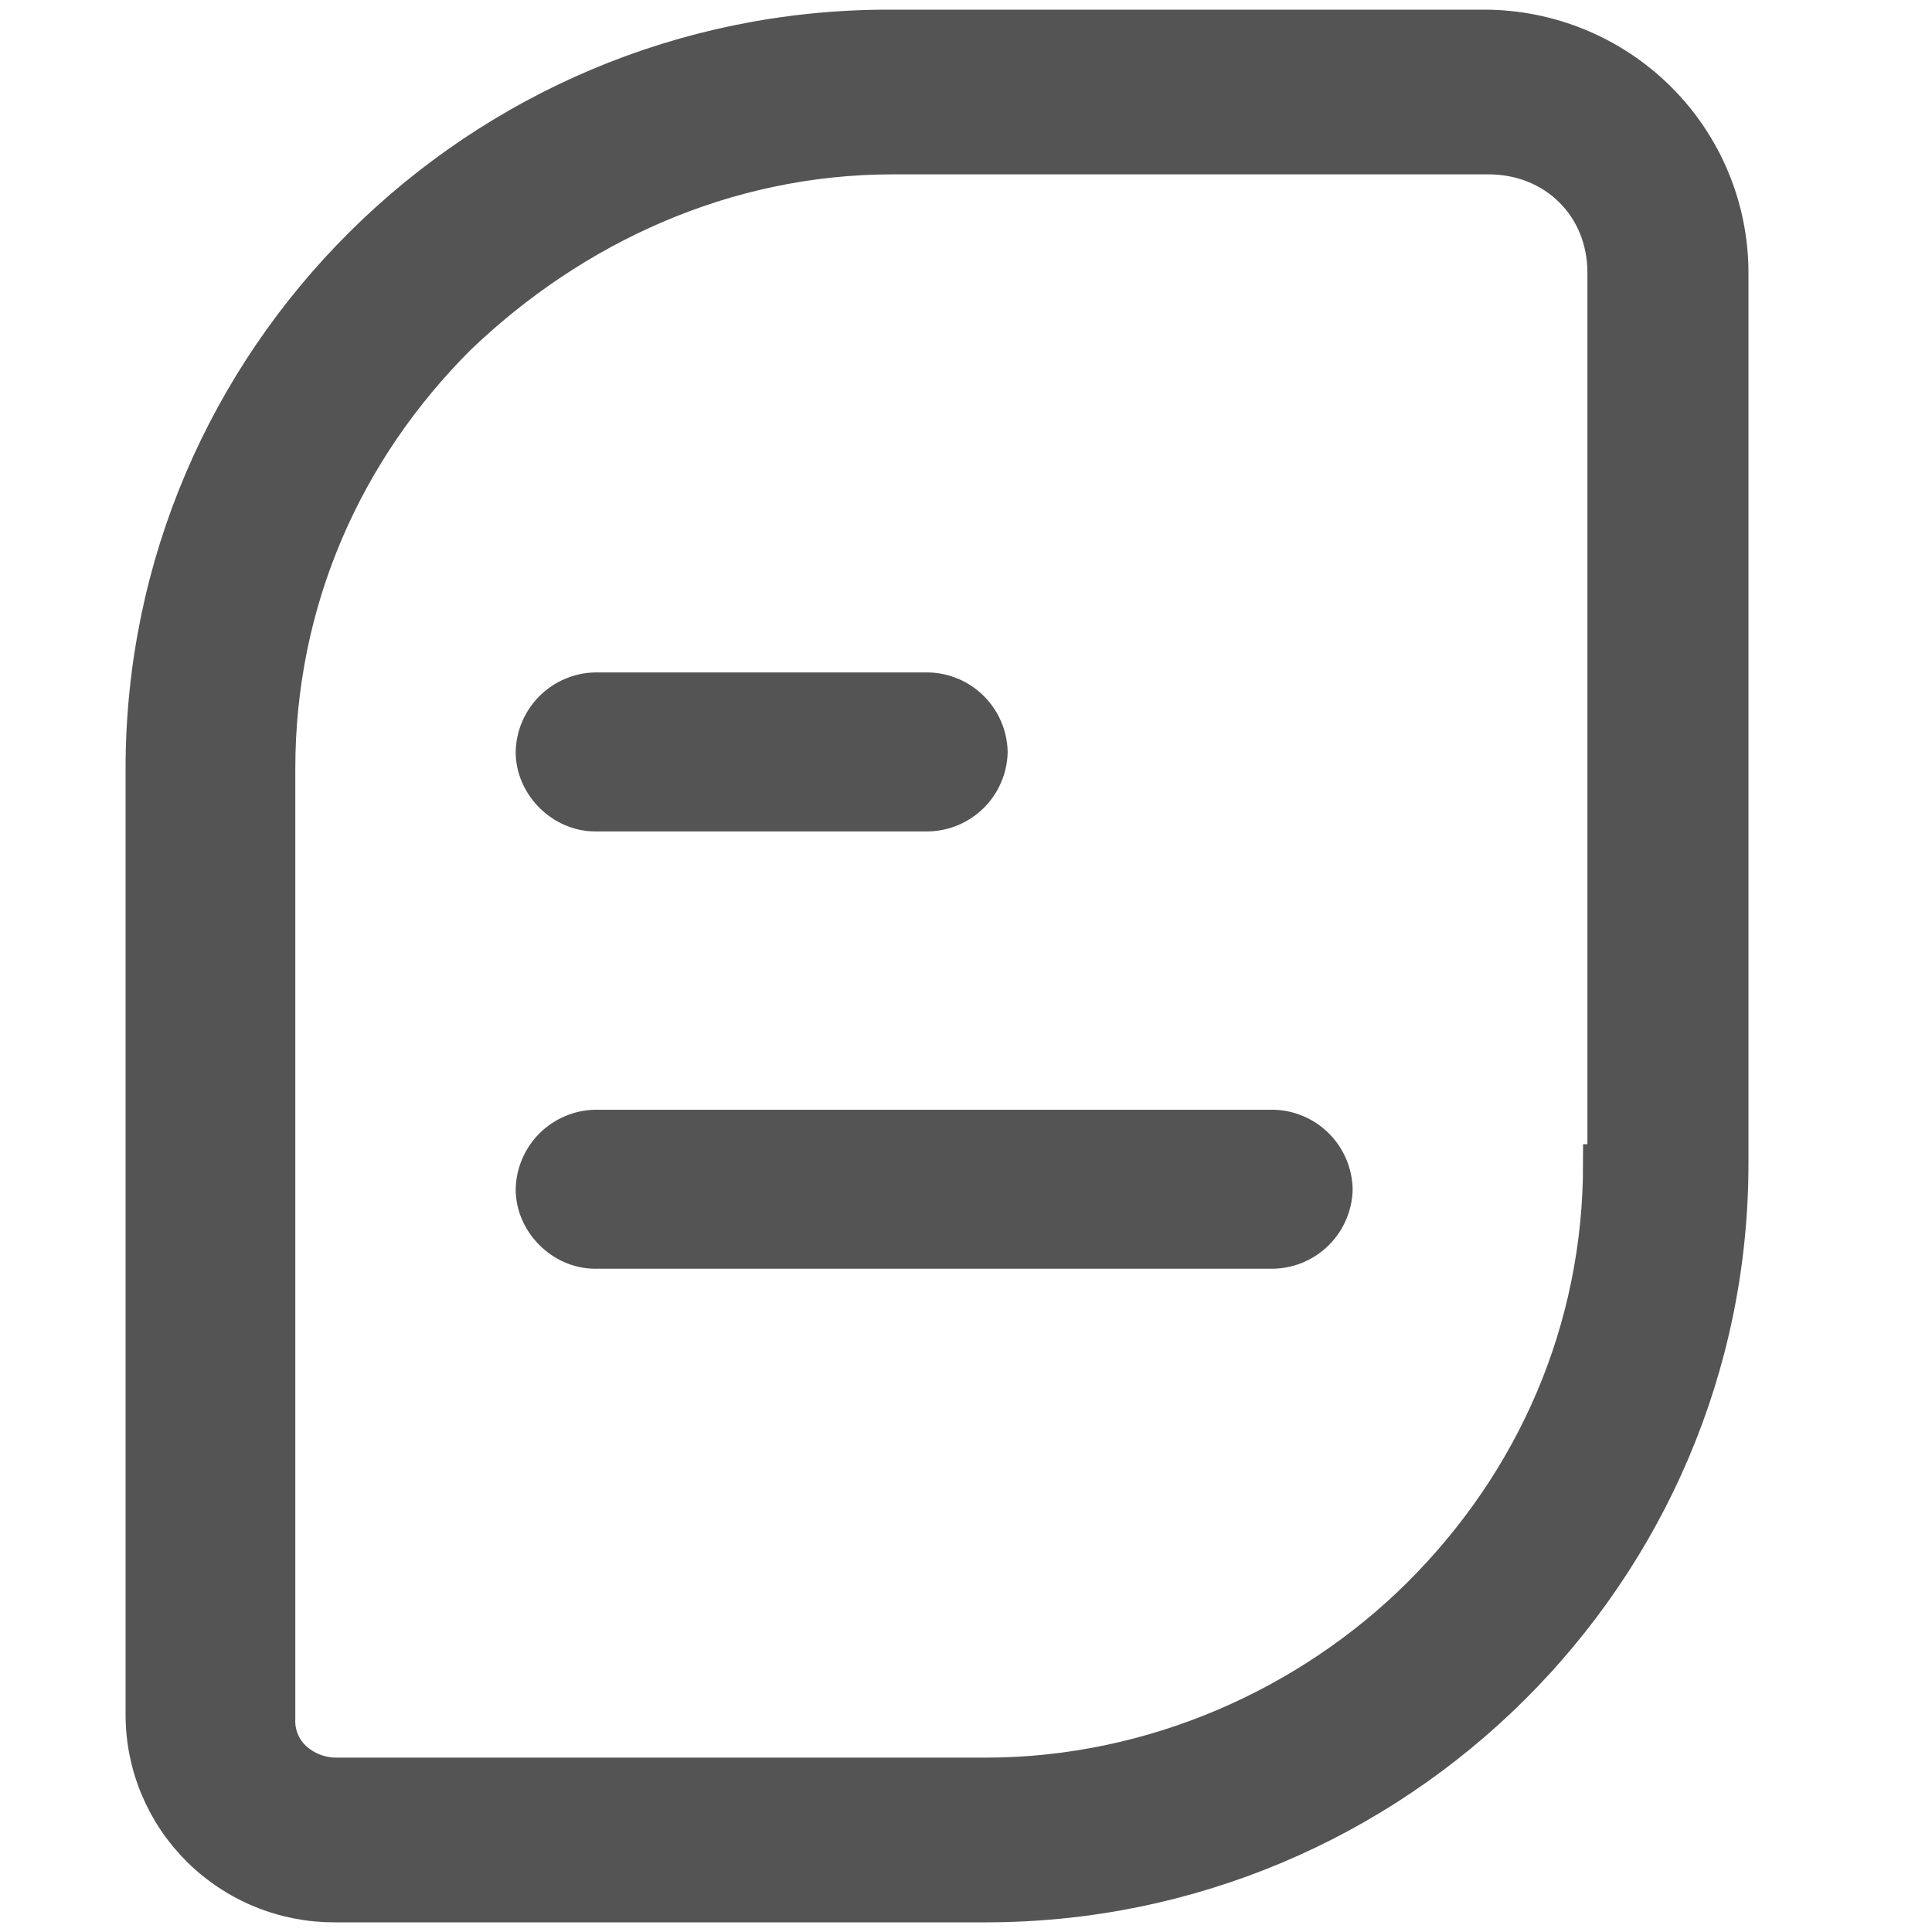 <svg xmlns="http://www.w3.org/2000/svg" xmlns:xlink="http://www.w3.org/1999/xlink" width="200" height="200" viewBox="0 0 200 200" fill="none">
<path d="M165.879 120.446C165.879 137.84 158.883 153.504 147.072 165.253C135.699 176.545 119.52 183.949 102.022 183.949L34.687 183.949C34.586 183.947 34.486 183.943 34.386 183.936C34.286 183.93 34.187 183.921 34.087 183.91C33.987 183.899 33.888 183.886 33.789 183.87C33.69 183.855 33.592 183.837 33.493 183.817C33.395 183.797 33.298 183.775 33.201 183.751C33.103 183.727 33.007 183.7 32.911 183.671C32.815 183.643 32.719 183.612 32.625 183.579C32.53 183.547 32.437 183.512 32.344 183.475C32.251 183.437 32.159 183.398 32.067 183.357C31.976 183.316 31.886 183.273 31.797 183.228C31.707 183.182 31.619 183.135 31.532 183.086C31.445 183.037 31.359 182.986 31.274 182.933C31.189 182.88 31.105 182.825 31.023 182.768C30.941 182.712 30.86 182.653 30.78 182.593C30.7 182.532 30.622 182.47 30.545 182.407C30.468 182.343 30.393 182.277 30.319 182.21C30.245 182.141 30.173 182.069 30.104 181.996C30.034 181.923 29.966 181.848 29.901 181.772C29.835 181.695 29.771 181.616 29.71 181.536C29.648 181.456 29.589 181.374 29.532 181.291C29.475 181.207 29.421 181.123 29.368 181.036C29.316 180.95 29.266 180.862 29.218 180.773C29.171 180.684 29.126 180.594 29.083 180.502C29.04 180.411 29 180.318 28.963 180.225C28.925 180.131 28.89 180.037 28.858 179.941C28.825 179.846 28.795 179.749 28.768 179.652C28.741 179.555 28.716 179.457 28.694 179.359C28.672 179.26 28.653 179.161 28.637 179.062C28.62 178.962 28.607 178.863 28.595 178.762C28.584 178.662 28.576 178.562 28.57 178.461C28.565 178.36 28.562 178.26 28.562 178.159C28.562 178.058 28.565 177.957 28.57 177.857L28.57 79.555C28.57 62.16 35.566 46.496 47.368 34.748C59.18 23.446 74.929 16.05 92.417 16.05L154.076 16.05C157.574 16.05 160.641 17.353 162.821 19.529C165.018 21.706 166.328 24.748 166.328 28.227L166.328 120.446L165.888 120.446L165.879 120.446ZM153.628 3L91.969 3C49.547 3 15 37.361 15 79.555L15 177.42C14.999 177.74 15.005 178.061 15.02 178.382C15.034 178.702 15.056 179.022 15.087 179.342C15.117 179.661 15.155 179.979 15.201 180.297C15.247 180.615 15.301 180.931 15.363 181.246C15.425 181.561 15.495 181.874 15.572 182.185C15.649 182.497 15.734 182.806 15.827 183.114C15.92 183.421 16.02 183.726 16.128 184.028C16.236 184.331 16.351 184.63 16.474 184.927C16.597 185.223 16.727 185.517 16.864 185.807C17.002 186.098 17.146 186.384 17.297 186.668C17.449 186.951 17.608 187.23 17.773 187.506C17.938 187.781 18.111 188.052 18.29 188.32C18.468 188.587 18.654 188.849 18.846 189.107C19.038 189.365 19.236 189.618 19.44 189.866C19.645 190.114 19.855 190.357 20.072 190.595C20.289 190.833 20.511 191.065 20.739 191.292C20.967 191.519 21.201 191.74 21.44 191.955C21.679 192.171 21.923 192.38 22.173 192.584C22.422 192.787 22.677 192.984 22.936 193.175C23.195 193.366 23.459 193.55 23.727 193.728C23.996 193.906 24.269 194.077 24.546 194.242C24.823 194.407 25.103 194.564 25.388 194.715C25.673 194.866 25.961 195.009 26.253 195.146C26.545 195.283 26.84 195.412 27.139 195.534C27.437 195.656 27.738 195.771 28.042 195.878C28.346 195.985 28.652 196.085 28.962 196.177C29.27 196.27 29.582 196.354 29.895 196.431C30.208 196.508 30.523 196.577 30.839 196.639C31.156 196.7 31.474 196.754 31.793 196.8C32.112 196.846 32.433 196.884 32.754 196.914C33.075 196.944 33.397 196.966 33.719 196.981C34.041 196.995 34.364 197.001 34.687 197L102.031 197C144.453 197 179 162.639 179 120.446L179 28.227C179 27.814 178.989 27.401 178.969 26.989C178.948 26.576 178.917 26.165 178.876 25.754C178.835 25.343 178.784 24.934 178.723 24.525C178.662 24.117 178.591 23.71 178.509 23.305C178.428 22.901 178.337 22.498 178.236 22.097C178.135 21.697 178.024 21.299 177.903 20.904C177.782 20.509 177.652 20.117 177.512 19.729C177.372 19.34 177.222 18.955 177.063 18.574C176.905 18.192 176.736 17.815 176.559 17.442C176.381 17.069 176.194 16.7 175.998 16.336C175.803 15.972 175.598 15.613 175.384 15.259C175.171 14.905 174.949 14.556 174.718 14.213C174.487 13.87 174.248 13.532 174.001 13.201C173.753 12.869 173.498 12.544 173.235 12.225C172.971 11.906 172.7 11.593 172.421 11.287C172.142 10.982 171.856 10.683 171.563 10.391C171.269 10.099 170.968 9.814 170.661 9.537C170.353 9.26 170.039 8.99 169.718 8.729C169.397 8.467 169.07 8.213 168.736 7.967C168.403 7.721 168.064 7.483 167.719 7.254C167.374 7.025 167.023 6.804 166.667 6.591C166.311 6.379 165.95 6.176 165.584 5.981C165.218 5.787 164.847 5.601 164.472 5.424C164.096 5.248 163.717 5.081 163.334 4.923C162.95 4.764 162.563 4.616 162.172 4.477C161.781 4.338 161.387 4.208 160.99 4.088C160.593 3.968 160.193 3.858 159.79 3.758C159.388 3.657 158.983 3.567 158.576 3.486C158.169 3.406 157.76 3.335 157.349 3.274C156.939 3.214 156.527 3.163 156.114 3.122C155.7 3.082 155.287 3.051 154.872 3.031C154.457 3.01 154.043 3 153.628 3Z" stroke="rgba(84, 84, 84, 1)" stroke-width="4"      fill="#545454" >
</path>
<path d="M131.8 116.878L61.609 116.878C61.508 116.881 61.407 116.886 61.306 116.893C61.205 116.9 61.104 116.91 61.003 116.923C60.903 116.935 60.802 116.949 60.703 116.966C60.603 116.983 60.504 117.002 60.404 117.024C60.306 117.046 60.207 117.07 60.109 117.096C60.012 117.123 59.914 117.151 59.818 117.182C59.721 117.213 59.626 117.246 59.531 117.282C59.436 117.317 59.342 117.355 59.249 117.395C59.156 117.435 59.064 117.477 58.973 117.522C58.882 117.566 58.792 117.613 58.703 117.661C58.614 117.71 58.527 117.761 58.44 117.813C58.354 117.866 58.269 117.921 58.185 117.978C58.101 118.035 58.019 118.094 57.938 118.154C57.856 118.215 57.777 118.278 57.699 118.342C57.621 118.407 57.544 118.473 57.469 118.541C57.395 118.609 57.321 118.68 57.25 118.751C57.178 118.823 57.108 118.896 57.04 118.971C56.972 119.046 56.906 119.123 56.842 119.201C56.777 119.279 56.715 119.359 56.654 119.44C56.593 119.521 56.535 119.603 56.478 119.687C56.421 119.771 56.366 119.856 56.314 119.943C56.261 120.029 56.211 120.117 56.162 120.206C56.113 120.295 56.067 120.385 56.023 120.476C55.979 120.567 55.937 120.659 55.897 120.752C55.857 120.846 55.819 120.939 55.784 121.034C55.748 121.129 55.715 121.225 55.684 121.322C55.654 121.418 55.625 121.515 55.599 121.613C55.573 121.711 55.549 121.809 55.527 121.908C55.506 122.007 55.486 122.107 55.47 122.206C55.453 122.306 55.438 122.406 55.426 122.507C55.414 122.608 55.405 122.708 55.398 122.809C55.39 122.91 55.385 123.012 55.383 123.113C55.383 126.435 58.287 129.339 61.609 129.339L131.8 129.339C131.901 129.336 132.003 129.331 132.104 129.324C132.204 129.317 132.305 129.307 132.405 129.295C132.506 129.282 132.606 129.268 132.706 129.251C132.806 129.234 132.905 129.215 133.004 129.193C133.103 129.172 133.201 129.148 133.299 129.121C133.396 129.095 133.494 129.066 133.59 129.035C133.686 129.005 133.782 128.971 133.877 128.936C133.971 128.9 134.065 128.863 134.158 128.823C134.251 128.783 134.343 128.741 134.434 128.697C134.525 128.652 134.615 128.606 134.704 128.557C134.793 128.509 134.88 128.458 134.967 128.405C135.053 128.353 135.138 128.298 135.222 128.241C135.306 128.184 135.388 128.126 135.469 128.065C135.55 128.004 135.629 127.942 135.707 127.877C135.786 127.813 135.862 127.747 135.937 127.679C136.012 127.61 136.085 127.541 136.156 127.469C136.228 127.398 136.298 127.324 136.366 127.249C136.434 127.175 136.5 127.098 136.565 127.02C136.629 126.942 136.692 126.863 136.752 126.781C136.813 126.7 136.872 126.618 136.929 126.534C136.985 126.451 137.04 126.366 137.093 126.279C137.146 126.193 137.196 126.105 137.245 126.016C137.293 125.928 137.34 125.838 137.384 125.747C137.428 125.656 137.47 125.564 137.51 125.471C137.55 125.378 137.588 125.284 137.623 125.189C137.659 125.094 137.692 124.999 137.723 124.902C137.754 124.806 137.782 124.709 137.809 124.611C137.835 124.514 137.859 124.415 137.881 124.316C137.902 124.218 137.921 124.118 137.938 124.018C137.955 123.919 137.97 123.819 137.982 123.718C137.994 123.618 138.004 123.517 138.012 123.416C138.019 123.315 138.024 123.214 138.026 123.113C138.024 123.012 138.019 122.91 138.012 122.809C138.004 122.708 137.995 122.608 137.983 122.507C137.971 122.406 137.956 122.306 137.94 122.206C137.923 122.106 137.904 122.007 137.882 121.908C137.861 121.809 137.837 121.711 137.81 121.613C137.784 121.515 137.756 121.418 137.725 121.322C137.694 121.225 137.661 121.129 137.625 121.034C137.59 120.939 137.553 120.846 137.513 120.752C137.473 120.659 137.431 120.567 137.387 120.476C137.342 120.385 137.296 120.295 137.247 120.206C137.199 120.117 137.148 120.029 137.096 119.943C137.043 119.856 136.988 119.771 136.931 119.687C136.875 119.603 136.816 119.521 136.755 119.44C136.695 119.359 136.632 119.279 136.568 119.201C136.503 119.123 136.437 119.046 136.369 118.971C136.301 118.896 136.231 118.823 136.159 118.751C136.088 118.68 136.015 118.609 135.94 118.541C135.865 118.473 135.788 118.407 135.71 118.342C135.632 118.278 135.553 118.215 135.472 118.154C135.391 118.094 135.308 118.035 135.224 117.978C135.141 117.921 135.055 117.866 134.969 117.813C134.883 117.76 134.795 117.71 134.706 117.661C134.617 117.613 134.527 117.566 134.436 117.522C134.345 117.477 134.253 117.435 134.16 117.395C134.067 117.355 133.973 117.317 133.878 117.282C133.783 117.246 133.688 117.213 133.591 117.182C133.495 117.151 133.398 117.123 133.3 117.096C133.202 117.07 133.104 117.046 133.005 117.024C132.906 117.002 132.806 116.983 132.707 116.966C132.607 116.949 132.507 116.935 132.406 116.923C132.305 116.91 132.205 116.9 132.104 116.893C132.003 116.886 131.902 116.881 131.8 116.878ZM61.609 84.069L96.079 84.069C96.18 84.067 96.281 84.062 96.382 84.055C96.483 84.048 96.584 84.039 96.685 84.027C96.785 84.015 96.885 84 96.985 83.984C97.085 83.967 97.185 83.948 97.284 83.926C97.383 83.905 97.481 83.881 97.579 83.855C97.677 83.829 97.774 83.8 97.871 83.77C97.967 83.739 98.063 83.706 98.158 83.671C98.253 83.635 98.347 83.598 98.44 83.558C98.533 83.518 98.626 83.476 98.717 83.432C98.808 83.388 98.898 83.341 98.987 83.293C99.076 83.244 99.164 83.194 99.25 83.141C99.337 83.088 99.422 83.034 99.506 82.977C99.59 82.92 99.673 82.862 99.754 82.801C99.835 82.74 99.915 82.678 99.993 82.613C100.071 82.549 100.147 82.482 100.222 82.414C100.298 82.346 100.371 82.276 100.443 82.205C100.514 82.133 100.584 82.06 100.653 81.985C100.721 81.91 100.787 81.834 100.852 81.755C100.916 81.677 100.979 81.598 101.04 81.517C101.1 81.436 101.159 81.353 101.216 81.269C101.273 81.186 101.328 81.1 101.38 81.014C101.433 80.927 101.484 80.84 101.533 80.751C101.581 80.662 101.628 80.572 101.672 80.481C101.716 80.39 101.758 80.297 101.798 80.204C101.838 80.111 101.876 80.017 101.912 79.922C101.947 79.827 101.98 79.732 102.011 79.635C102.042 79.539 102.071 79.442 102.097 79.344C102.123 79.246 102.147 79.147 102.169 79.049C102.19 78.95 102.209 78.85 102.226 78.75C102.243 78.65 102.258 78.55 102.27 78.449C102.282 78.349 102.291 78.248 102.299 78.147C102.306 78.046 102.311 77.945 102.313 77.843C102.311 77.742 102.306 77.641 102.299 77.54C102.292 77.439 102.282 77.338 102.27 77.237C102.258 77.136 102.243 77.036 102.226 76.936C102.21 76.836 102.19 76.737 102.169 76.638C102.147 76.538 102.123 76.44 102.097 76.342C102.071 76.244 102.042 76.147 102.011 76.05C101.98 75.954 101.947 75.858 101.912 75.763C101.876 75.668 101.839 75.574 101.799 75.481C101.759 75.388 101.717 75.296 101.672 75.204C101.628 75.113 101.582 75.023 101.533 74.934C101.484 74.845 101.434 74.757 101.381 74.671C101.328 74.584 101.273 74.499 101.216 74.415C101.16 74.331 101.101 74.249 101.04 74.167C100.979 74.086 100.917 74.007 100.852 73.928C100.787 73.85 100.721 73.774 100.653 73.699C100.585 73.624 100.515 73.55 100.443 73.479C100.371 73.407 100.298 73.337 100.223 73.269C100.148 73.201 100.072 73.134 99.993 73.07C99.915 73.005 99.835 72.942 99.754 72.882C99.673 72.821 99.591 72.762 99.507 72.705C99.423 72.649 99.338 72.594 99.251 72.541C99.165 72.488 99.077 72.438 98.988 72.389C98.899 72.34 98.809 72.294 98.718 72.25C98.626 72.205 98.534 72.163 98.441 72.123C98.348 72.083 98.254 72.046 98.159 72.01C98.064 71.975 97.968 71.942 97.871 71.911C97.775 71.88 97.677 71.851 97.58 71.825C97.482 71.799 97.383 71.775 97.284 71.753C97.185 71.732 97.086 71.712 96.986 71.696C96.886 71.679 96.785 71.664 96.685 71.652C96.584 71.64 96.483 71.63 96.382 71.623C96.281 71.616 96.18 71.611 96.079 71.609L61.609 71.609C61.508 71.611 61.407 71.616 61.306 71.624C61.205 71.631 61.104 71.641 61.003 71.653C60.903 71.665 60.802 71.68 60.703 71.697C60.603 71.714 60.504 71.733 60.404 71.754C60.306 71.776 60.207 71.8 60.109 71.827C60.012 71.853 59.914 71.882 59.818 71.913C59.721 71.944 59.626 71.977 59.531 72.012C59.436 72.048 59.342 72.086 59.249 72.126C59.156 72.166 59.064 72.208 58.973 72.252C58.882 72.296 58.792 72.343 58.703 72.392C58.614 72.44 58.527 72.491 58.44 72.544C58.354 72.597 58.269 72.651 58.185 72.708C58.101 72.765 58.019 72.824 57.938 72.885C57.856 72.945 57.777 73.008 57.699 73.073C57.621 73.137 57.544 73.204 57.469 73.272C57.395 73.34 57.321 73.41 57.25 73.482C57.178 73.553 57.108 73.627 57.04 73.702C56.972 73.777 56.906 73.853 56.842 73.931C56.777 74.009 56.715 74.089 56.654 74.17C56.593 74.251 56.535 74.334 56.478 74.418C56.421 74.502 56.366 74.587 56.314 74.673C56.261 74.76 56.211 74.847 56.162 74.936C56.113 75.025 56.067 75.115 56.023 75.207C55.979 75.298 55.937 75.39 55.897 75.483C55.857 75.576 55.819 75.67 55.784 75.765C55.748 75.86 55.715 75.956 55.684 76.052C55.654 76.148 55.625 76.246 55.599 76.343C55.573 76.441 55.549 76.54 55.527 76.638C55.506 76.737 55.486 76.837 55.47 76.937C55.453 77.037 55.438 77.137 55.426 77.237C55.414 77.338 55.405 77.439 55.398 77.54C55.39 77.641 55.385 77.742 55.383 77.843C55.383 81.165 58.287 84.069 61.609 84.069Z" stroke="rgba(84, 84, 84, 1)" stroke-width="4"      fill="#545454" >
</path>
</svg>
